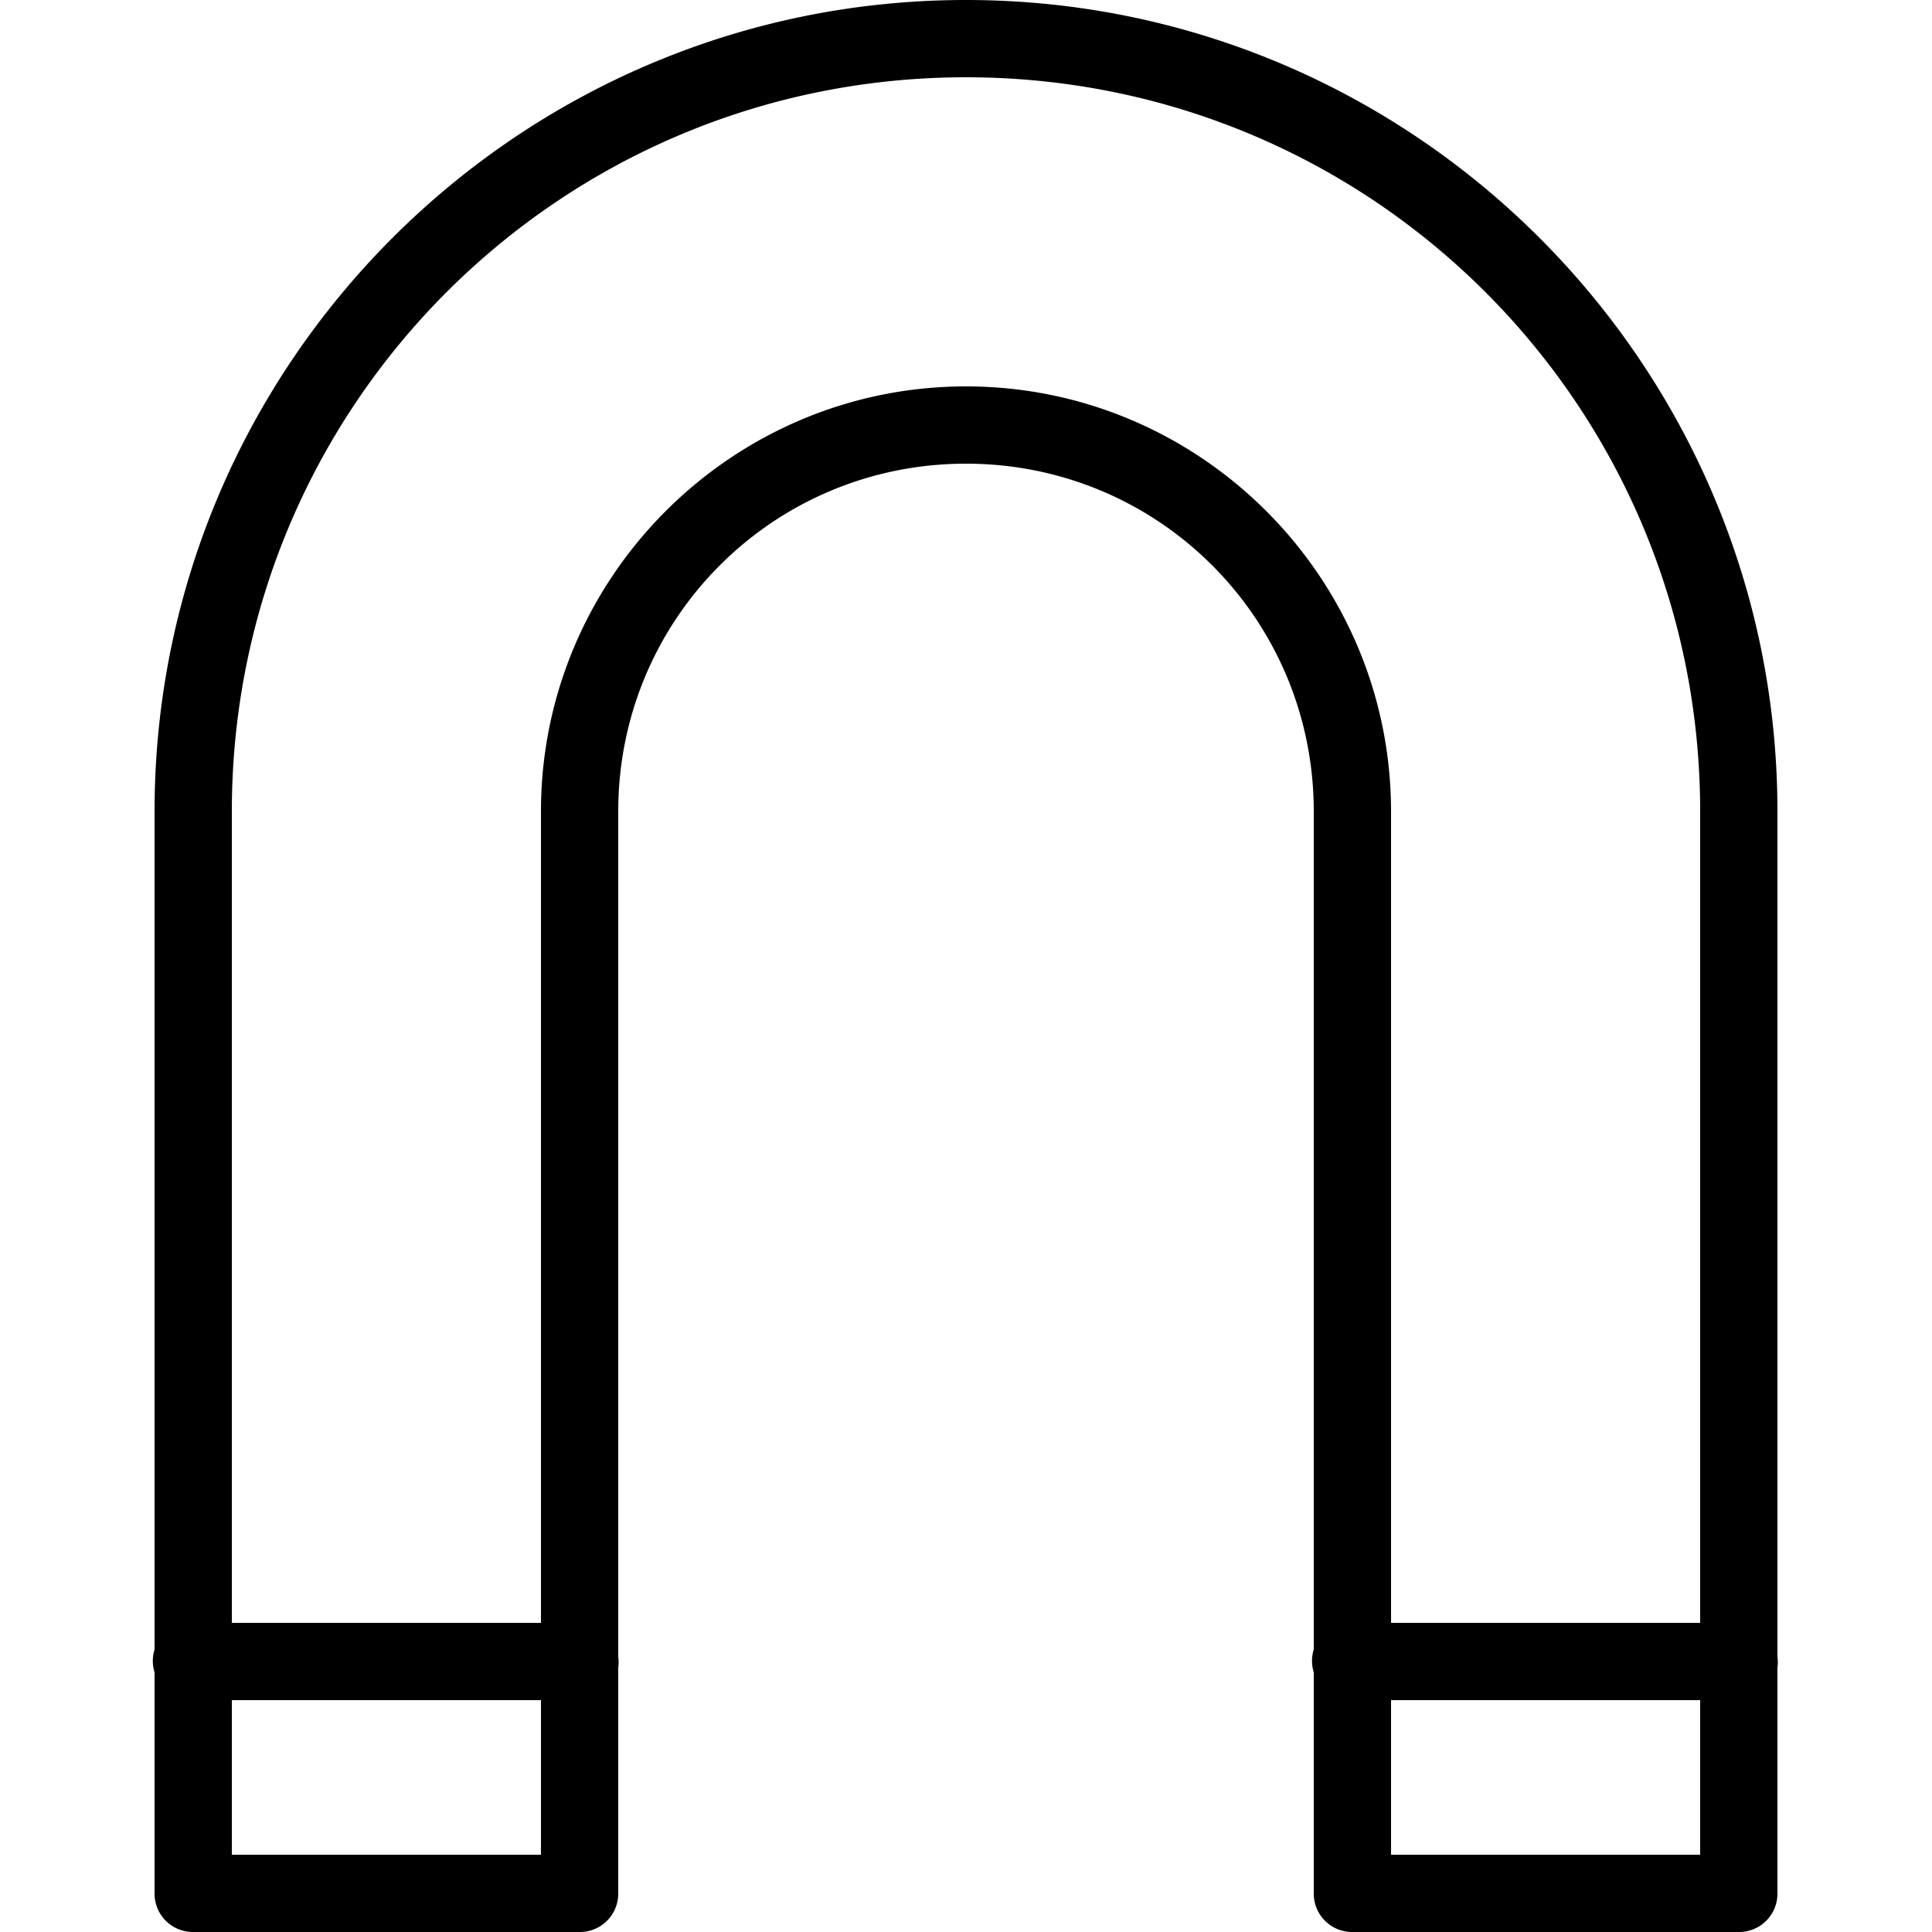 <?xml version="1.0" encoding="utf-8"?>
<svg xmlns="http://www.w3.org/2000/svg" viewBox="0 0 50 50" enable-background="new 0 0 50 50" fill="#000000"><path style="text-indent:0;text-align:start;line-height:normal;text-transform:none;block-progression:tb;-inkscape-font-specification:Bitstream Vera Sans" d="M 25 0 C 13.418 0 4 9.418 4 21 L 4 42.688 A 1.001 1.001 0 0 0 4 43.281 L 4 49 A 0.992 0.992 0 0 0 5 50 L 15 50 A 0.992 0.992 0 0 0 16 49 L 16 43.156 A 1 1 0 0 0 16 42.875 L 16 21 C 16 16.013 20.013 12 25 12 C 29.987 12 34 16.013 34 21 L 34 42.688 A 1.001 1.001 0 0 0 34 43.281 L 34 49 A 0.992 0.992 0 0 0 35 50 L 45 50 A 0.992 0.992 0 0 0 46 49 L 46 43.156 A 1 1 0 0 0 46 42.875 L 46 21 C 46 9.418 36.582 0 25 0 z M 25 2 C 35.51 2 44 10.49 44 21 L 44 42 L 36 42 L 36 21 C 36 14.941 31.059 10 25 10 C 18.941 10 14 14.941 14 21 L 14 42 L 6 42 L 6 21 C 6 10.49 14.49 2 25 2 z M 6 44 L 14 44 L 14 48 L 6 48 L 6 44 z M 36 44 L 44 44 L 44 48 L 36 48 L 36 44 z" color="#000" overflow="visible" enable-background="accumulate" font-family="Bitstream Vera Sans" fill="#000000"/></svg>
